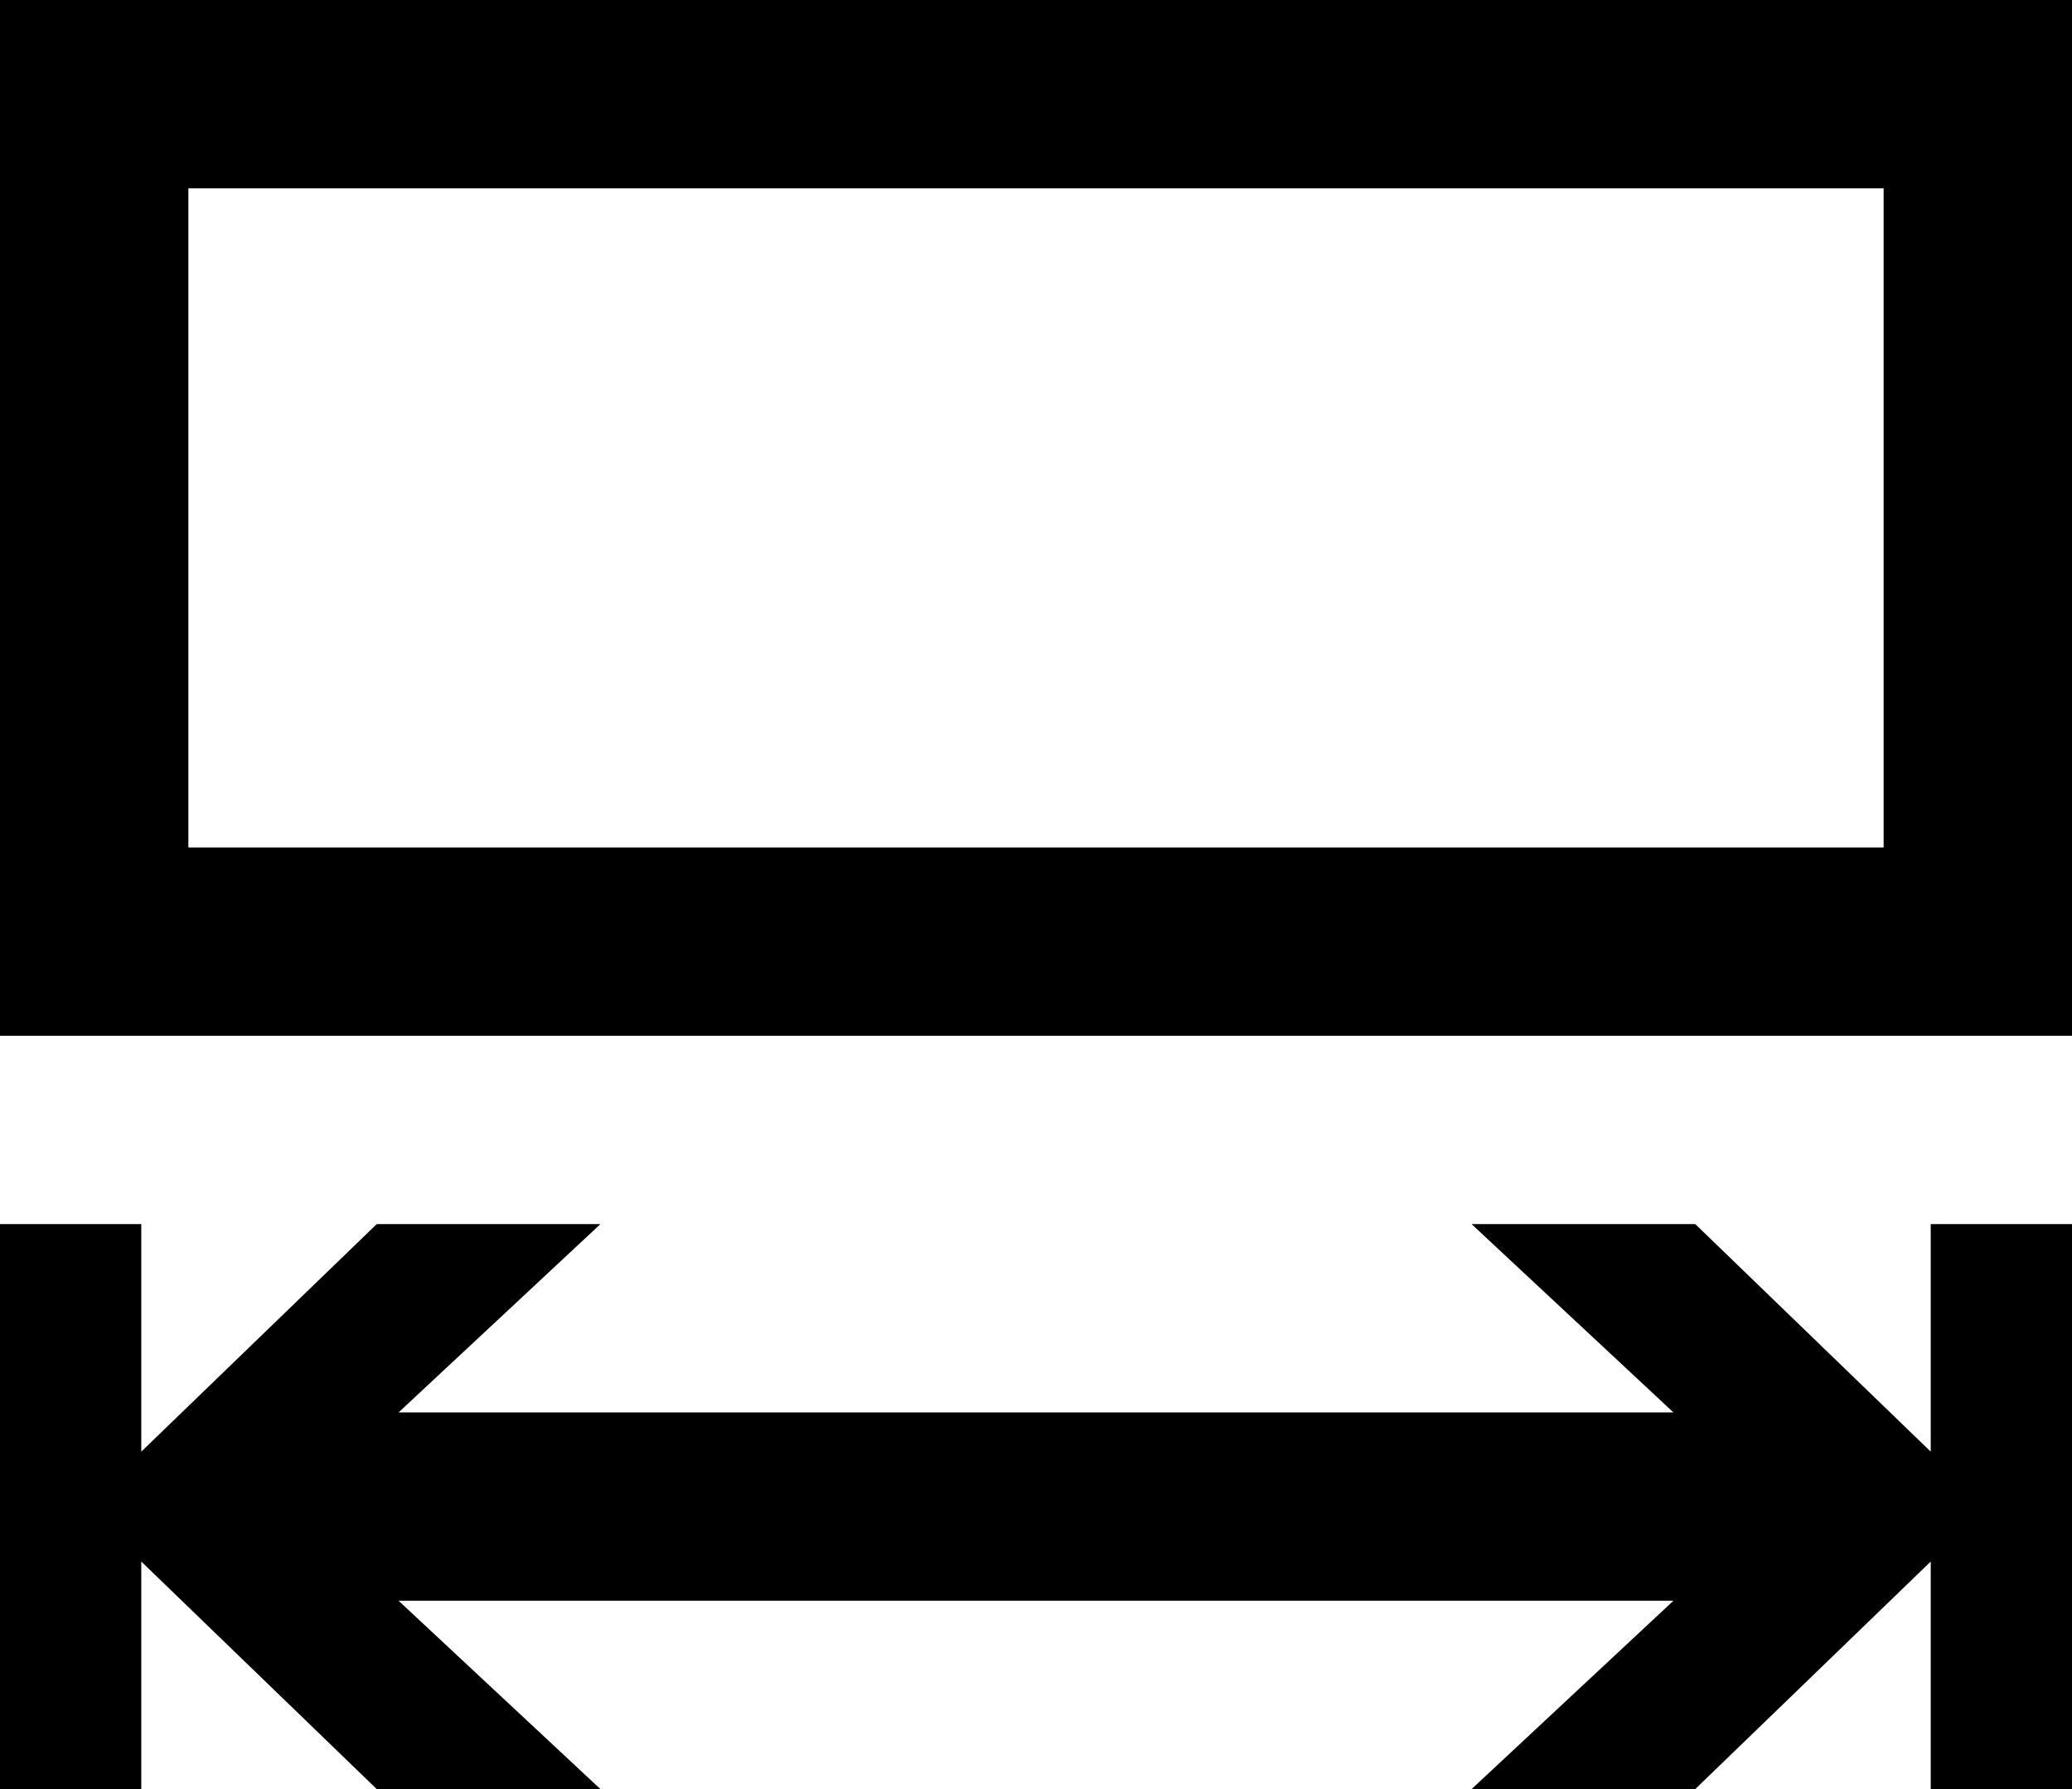 <svg xmlns="http://www.w3.org/2000/svg" viewBox="0 0 44 38"><path d="M41 38v-4.833L36 38h-4.75l4.286-4H8.464l4.286 4H8l-5-4.833V38H0V26h3v4.833L8 26h4.75l-4.286 4h27.072l-4.286-4H36l5 4.833V26h3v12h-3zM0 22V0h44v22H0zM4 4v14h36V4H4z"/></svg>